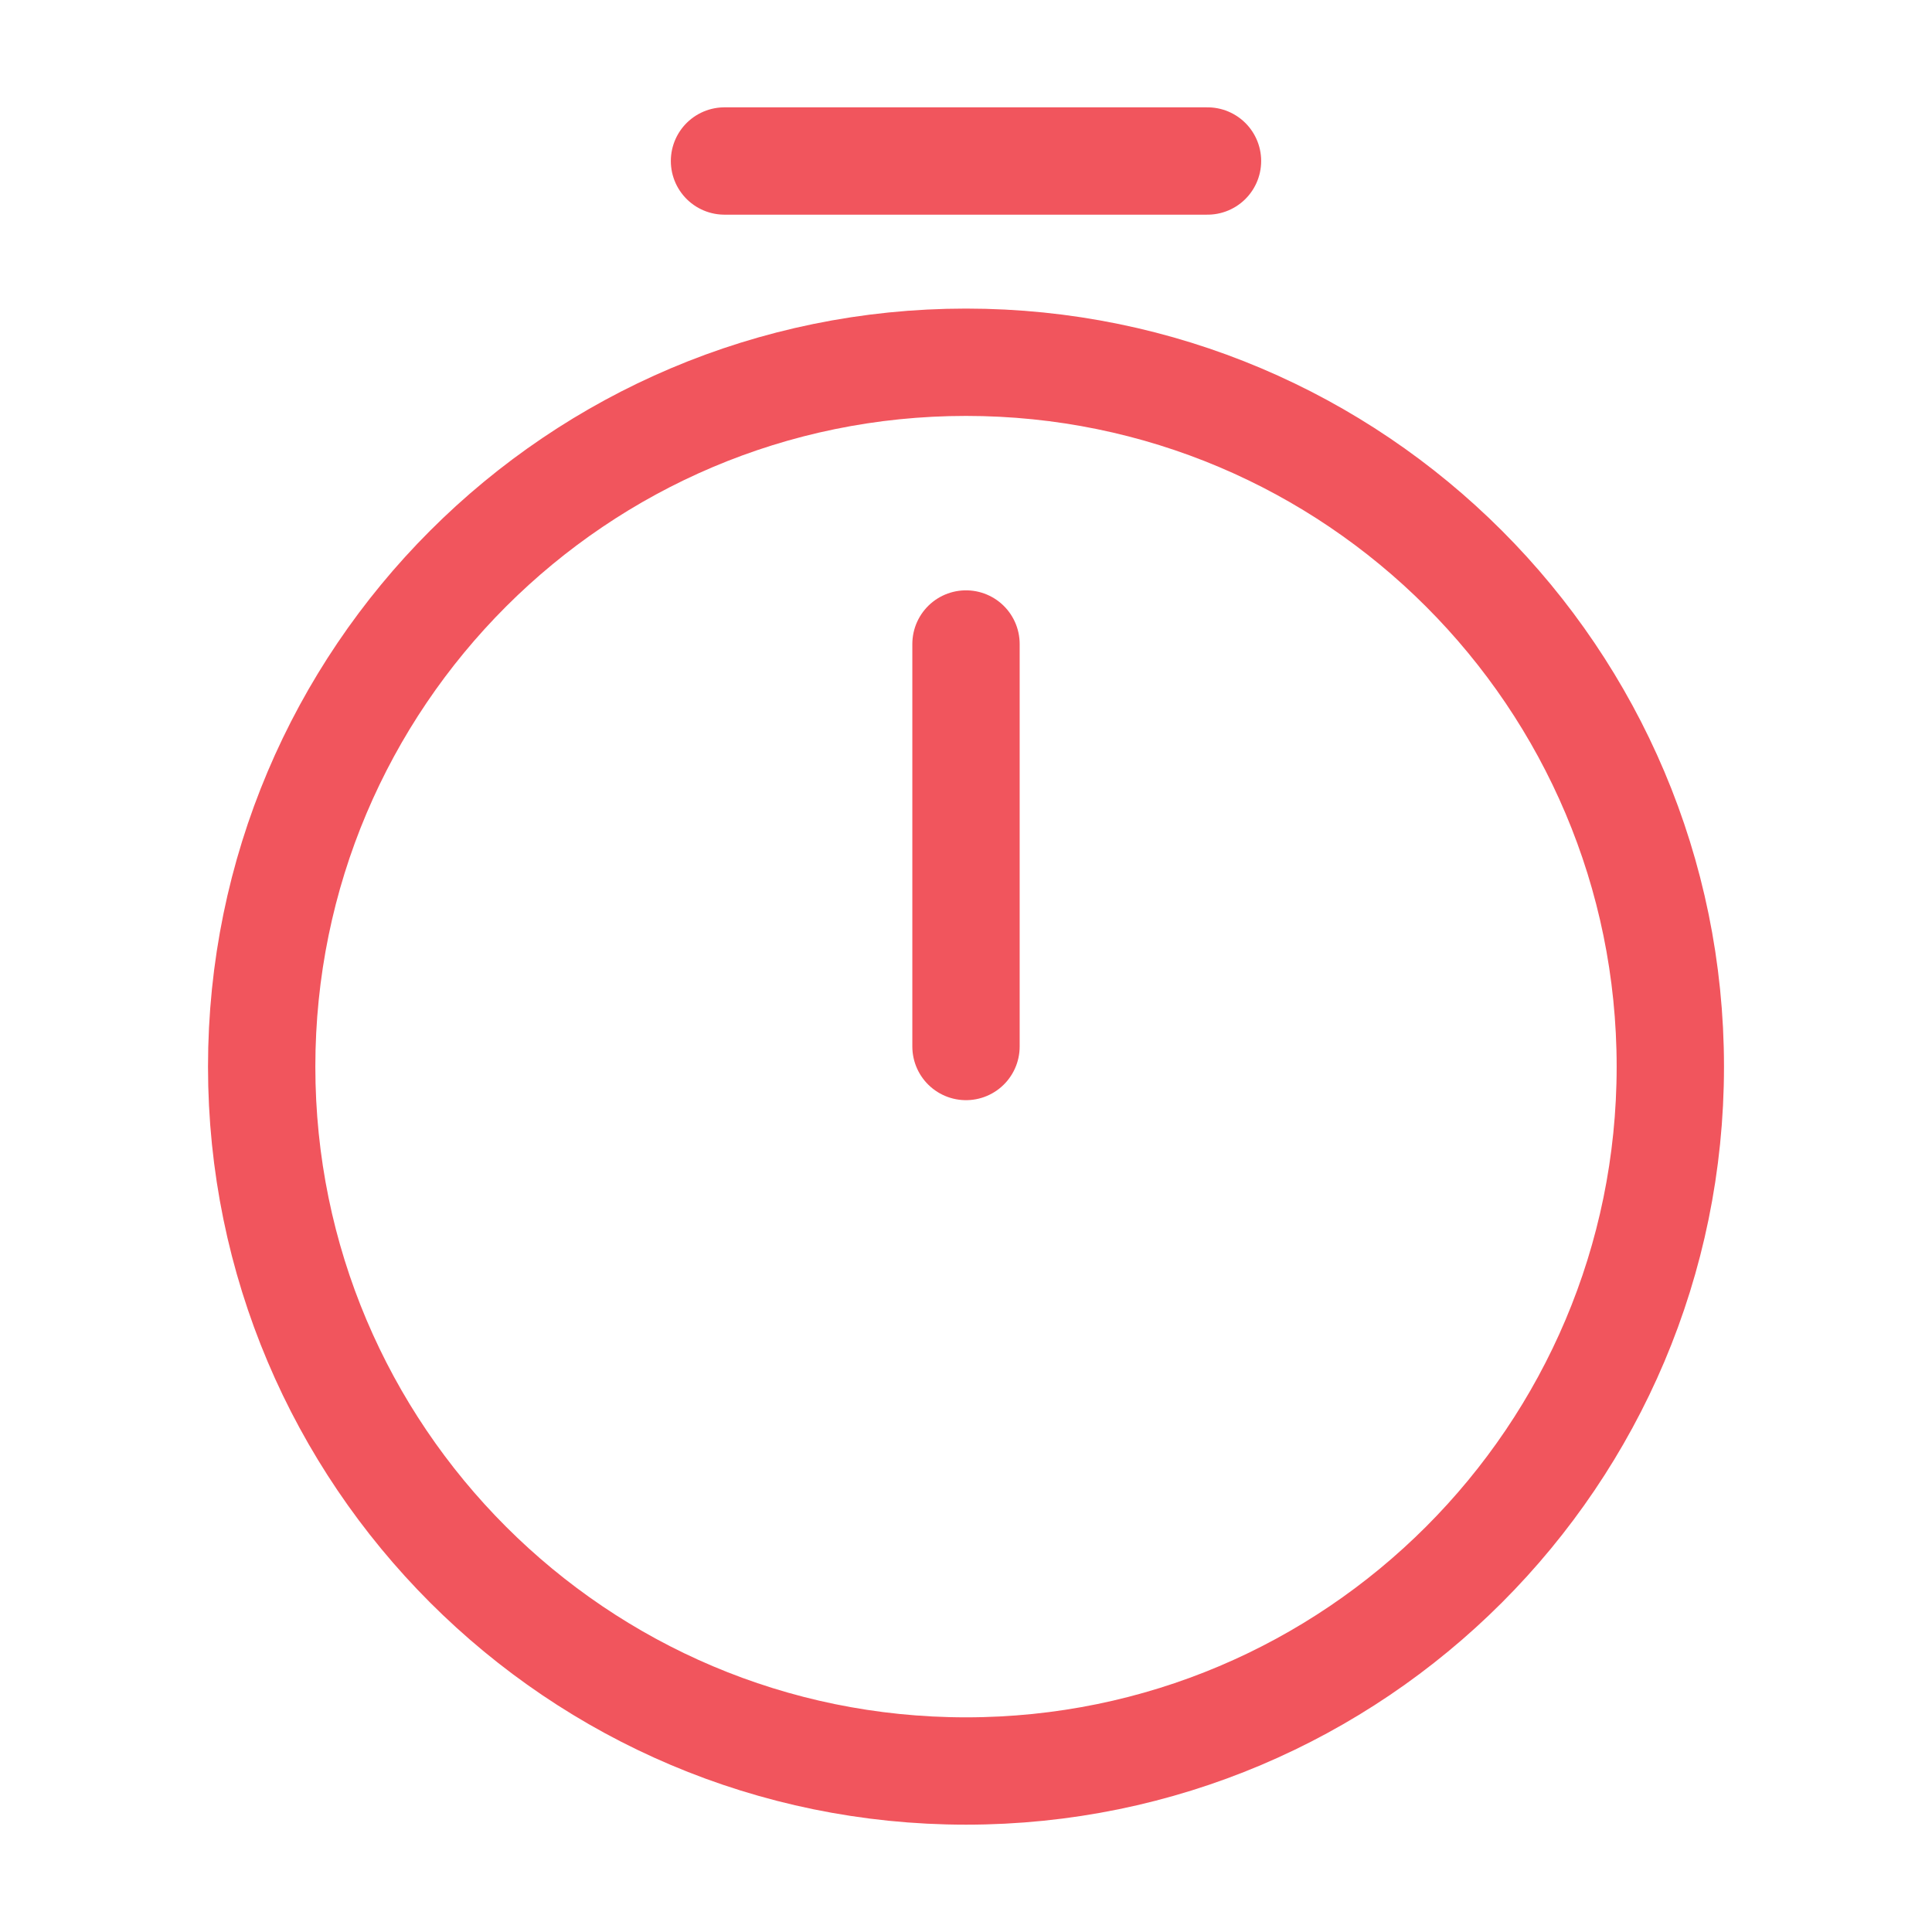 <svg width="18" height="18" viewBox="0 0 18 18" fill="none" xmlns="http://www.w3.org/2000/svg">
<path d="M15.562 9.938C15.562 13.56 12.623 16.5 9 16.5C5.378 16.5 2.438 13.56 2.438 9.938C2.438 6.315 5.378 3.375 9 3.375C12.623 3.375 15.562 6.315 15.562 9.938Z" stroke="#F1555D" stroke-linecap="round" stroke-linejoin="round"/>
<path d="M9 6V9.75" stroke="#F1555D" stroke-linecap="round" stroke-linejoin="round"/>
<path d="M6.75 1.5H11.25" stroke="#F1555D" stroke-miterlimit="10" stroke-linecap="round" stroke-linejoin="round"/>
</svg>
